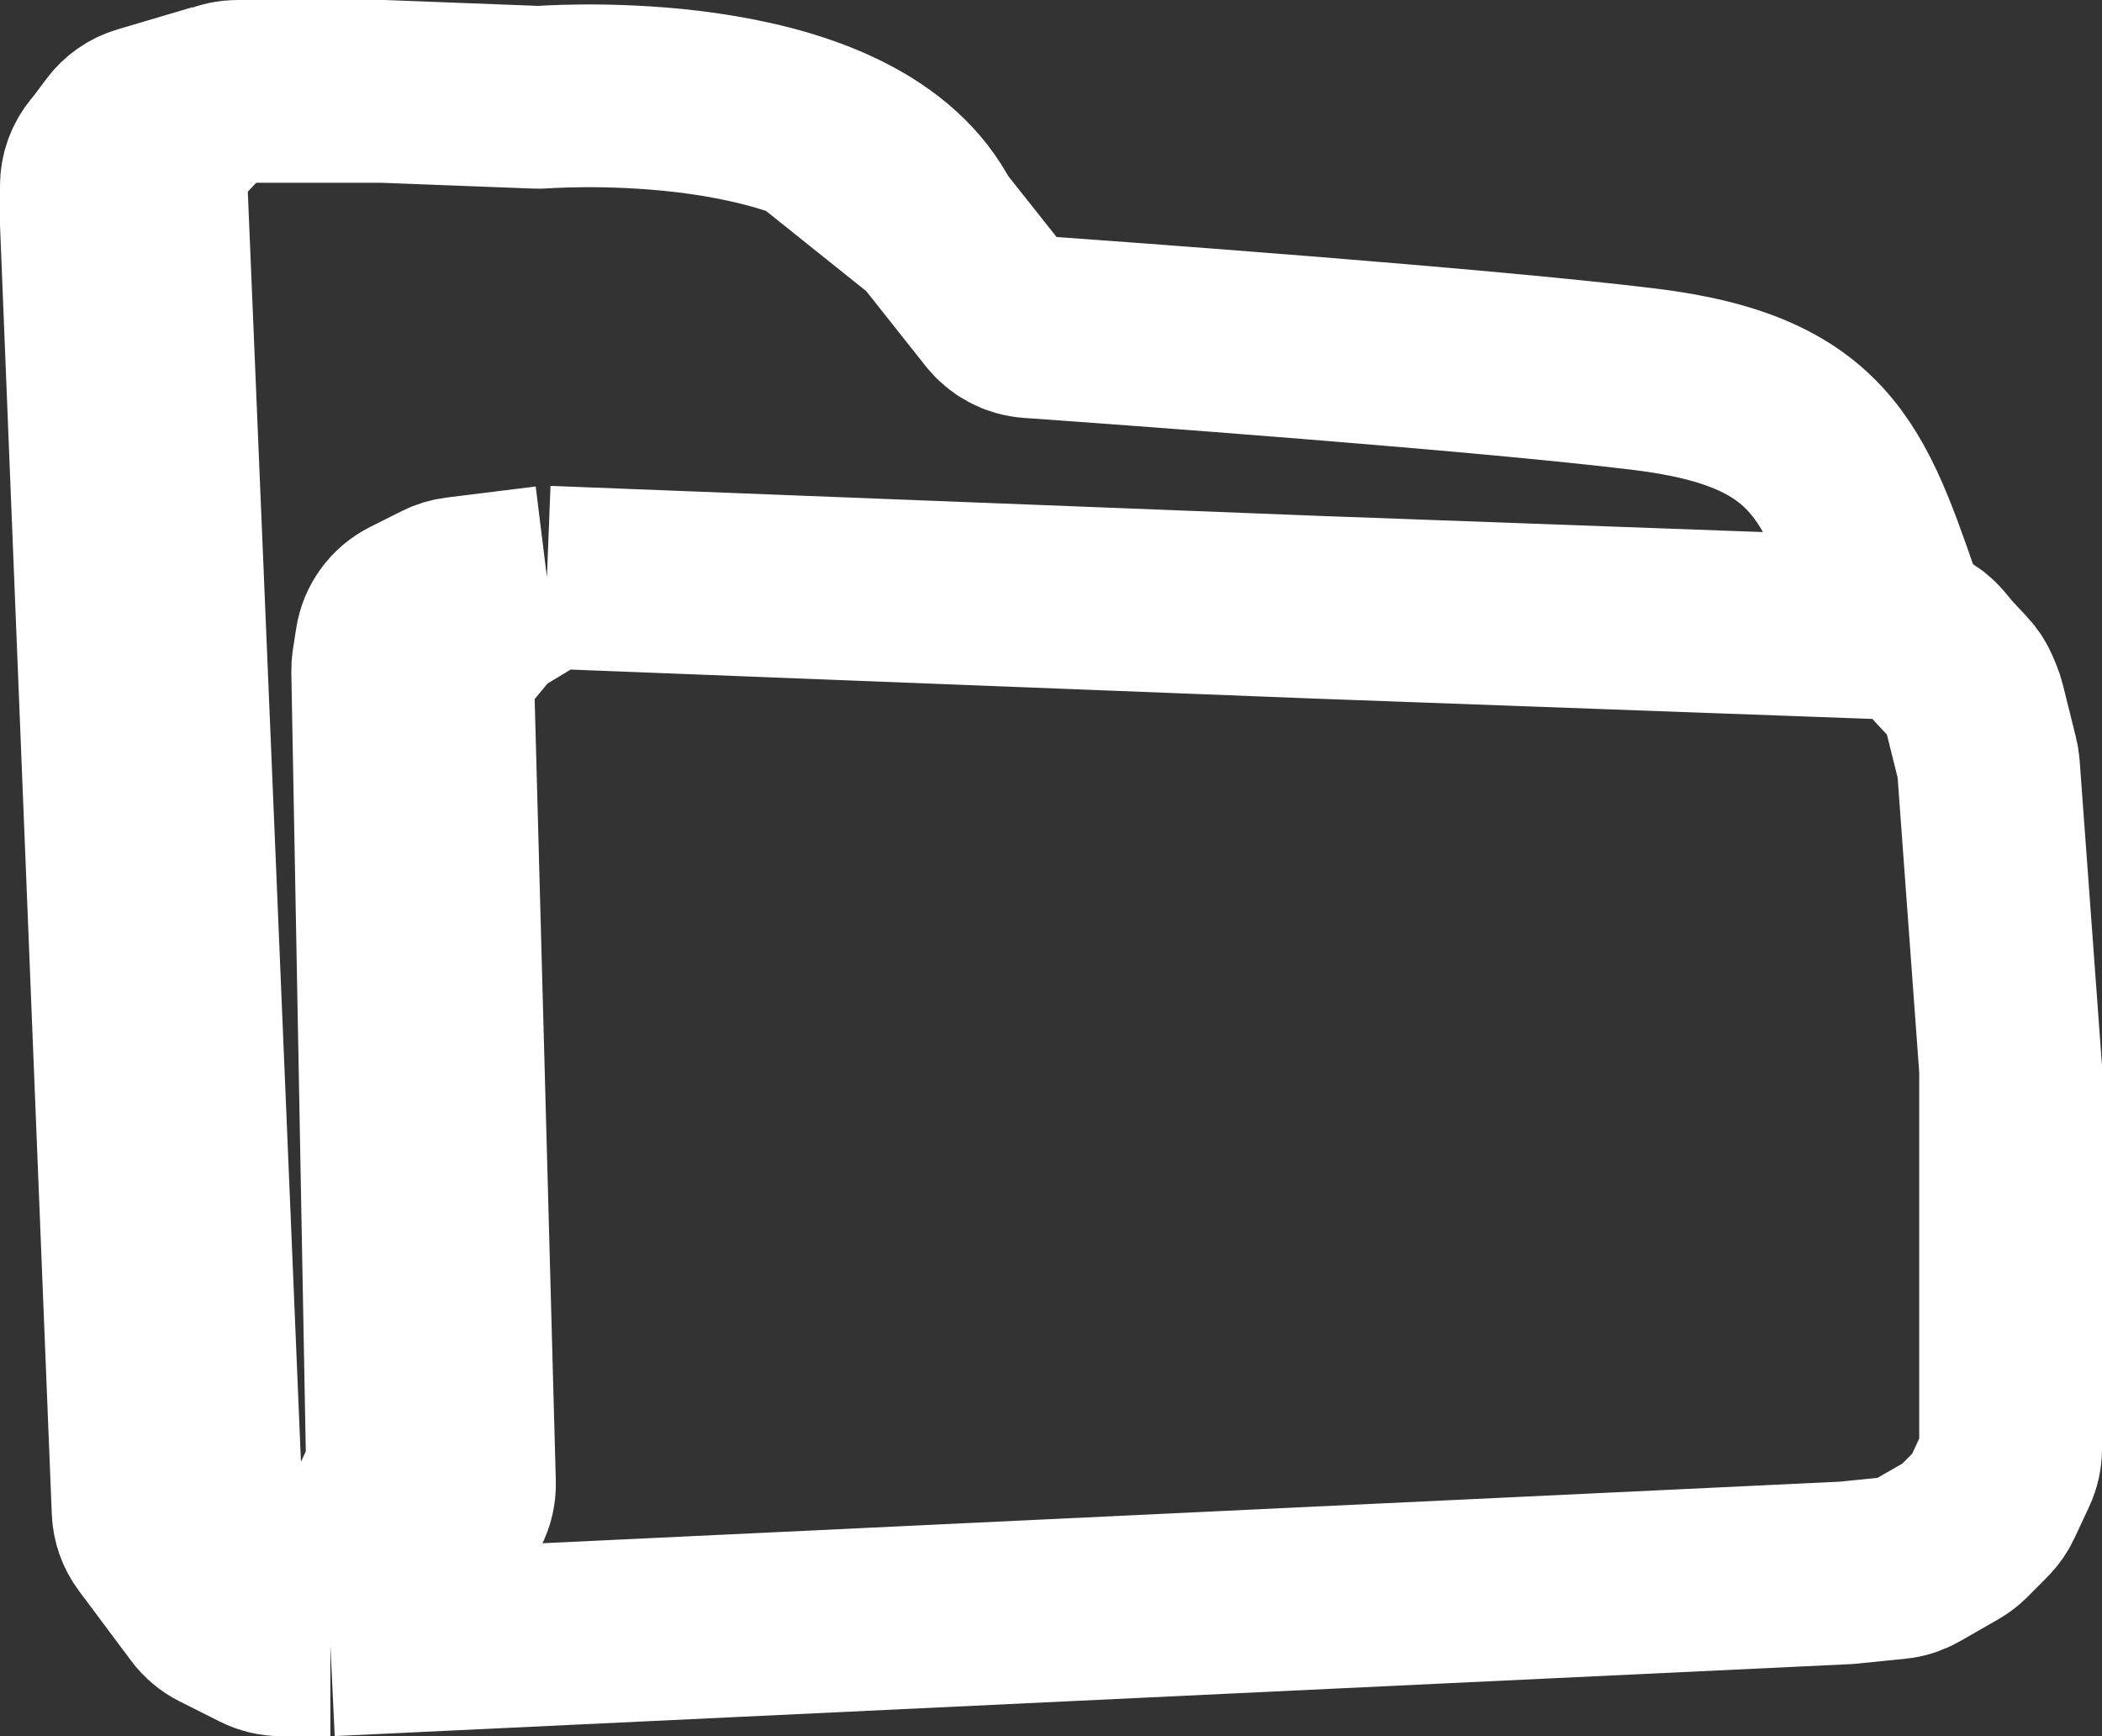 <svg width="46" height="38" viewBox="0 0 46 38" fill="none" xmlns="http://www.w3.org/2000/svg">
<rect x="0" y="0" width="46" height="38" fill="#333333" stroke="none"/>
<path d="M7.23 36L40.405 34.425L41.499 34.315C41.64 34.301 41.775 34.257 41.897 34.187L42.74 33.704C42.817 33.66 42.888 33.605 42.951 33.542L43.386 33.105C43.468 33.023 43.535 32.927 43.584 32.822L43.906 32.132C43.968 31.999 44 31.855 44 31.709V23.398L43.516 16.788C43.512 16.731 43.503 16.675 43.489 16.62L43.201 15.463C43.189 15.414 43.173 15.367 43.154 15.321L43.089 15.163C43.043 15.053 42.978 14.951 42.896 14.864L42.529 14.471L42.339 14.241C42.249 14.133 42.137 14.045 42.011 13.983L41.549 13.755M7.23 36H6.159C6.003 36 5.85 35.964 5.71 35.894L4.826 35.45C4.687 35.38 4.566 35.279 4.473 35.154L3.33 33.623C3.209 33.461 3.14 33.267 3.132 33.065L2 4.888V4.067C2 3.834 2.082 3.608 2.231 3.429L2.327 3.313L2.618 2.923C2.747 2.75 2.929 2.623 3.136 2.562L4.778 2.076M7.23 36L9.091 34.584C9.208 34.494 9.305 34.38 9.373 34.25L10.051 32.948C10.13 32.797 10.169 32.629 10.164 32.459L9.691 14.979C9.685 14.736 9.766 14.499 9.921 14.313L10.553 13.551C10.625 13.465 10.711 13.391 10.807 13.333L11.969 12.633M11.969 12.633L28.802 13.29L41.549 13.755M11.969 12.633L10.016 12.875C9.902 12.889 9.792 12.922 9.69 12.973L8.997 13.321C8.708 13.466 8.507 13.742 8.458 14.061L8.387 14.517C8.378 14.574 8.374 14.631 8.375 14.689L8.696 31.961C8.699 32.114 8.667 32.265 8.602 32.403L8.309 33.032C8.244 33.171 8.148 33.293 8.029 33.389L7.447 33.856C7.305 33.971 7.134 34.044 6.953 34.068L6.569 34.119C6.361 34.147 6.149 34.109 5.964 34.01L5.475 33.748C5.339 33.675 5.222 33.572 5.133 33.446L4.787 32.96C4.674 32.802 4.61 32.615 4.602 32.422L3.407 3.862C3.395 3.595 3.492 3.334 3.675 3.138L4.125 2.656L4.485 2.294C4.673 2.106 4.928 2 5.194 2H8.374L11.746 2.129C11.786 2.131 11.821 2.13 11.861 2.127C12.515 2.084 18.76 1.753 20.385 4.954M20.385 4.954L21.827 6.774C22.002 6.994 22.26 7.131 22.541 7.151C24.492 7.289 32.437 7.865 35.992 8.301C40.062 8.8 40.405 10.5 41.549 13.755M20.385 4.954L17.75 2.844" stroke="white" stroke-width="4"/>
</svg>
